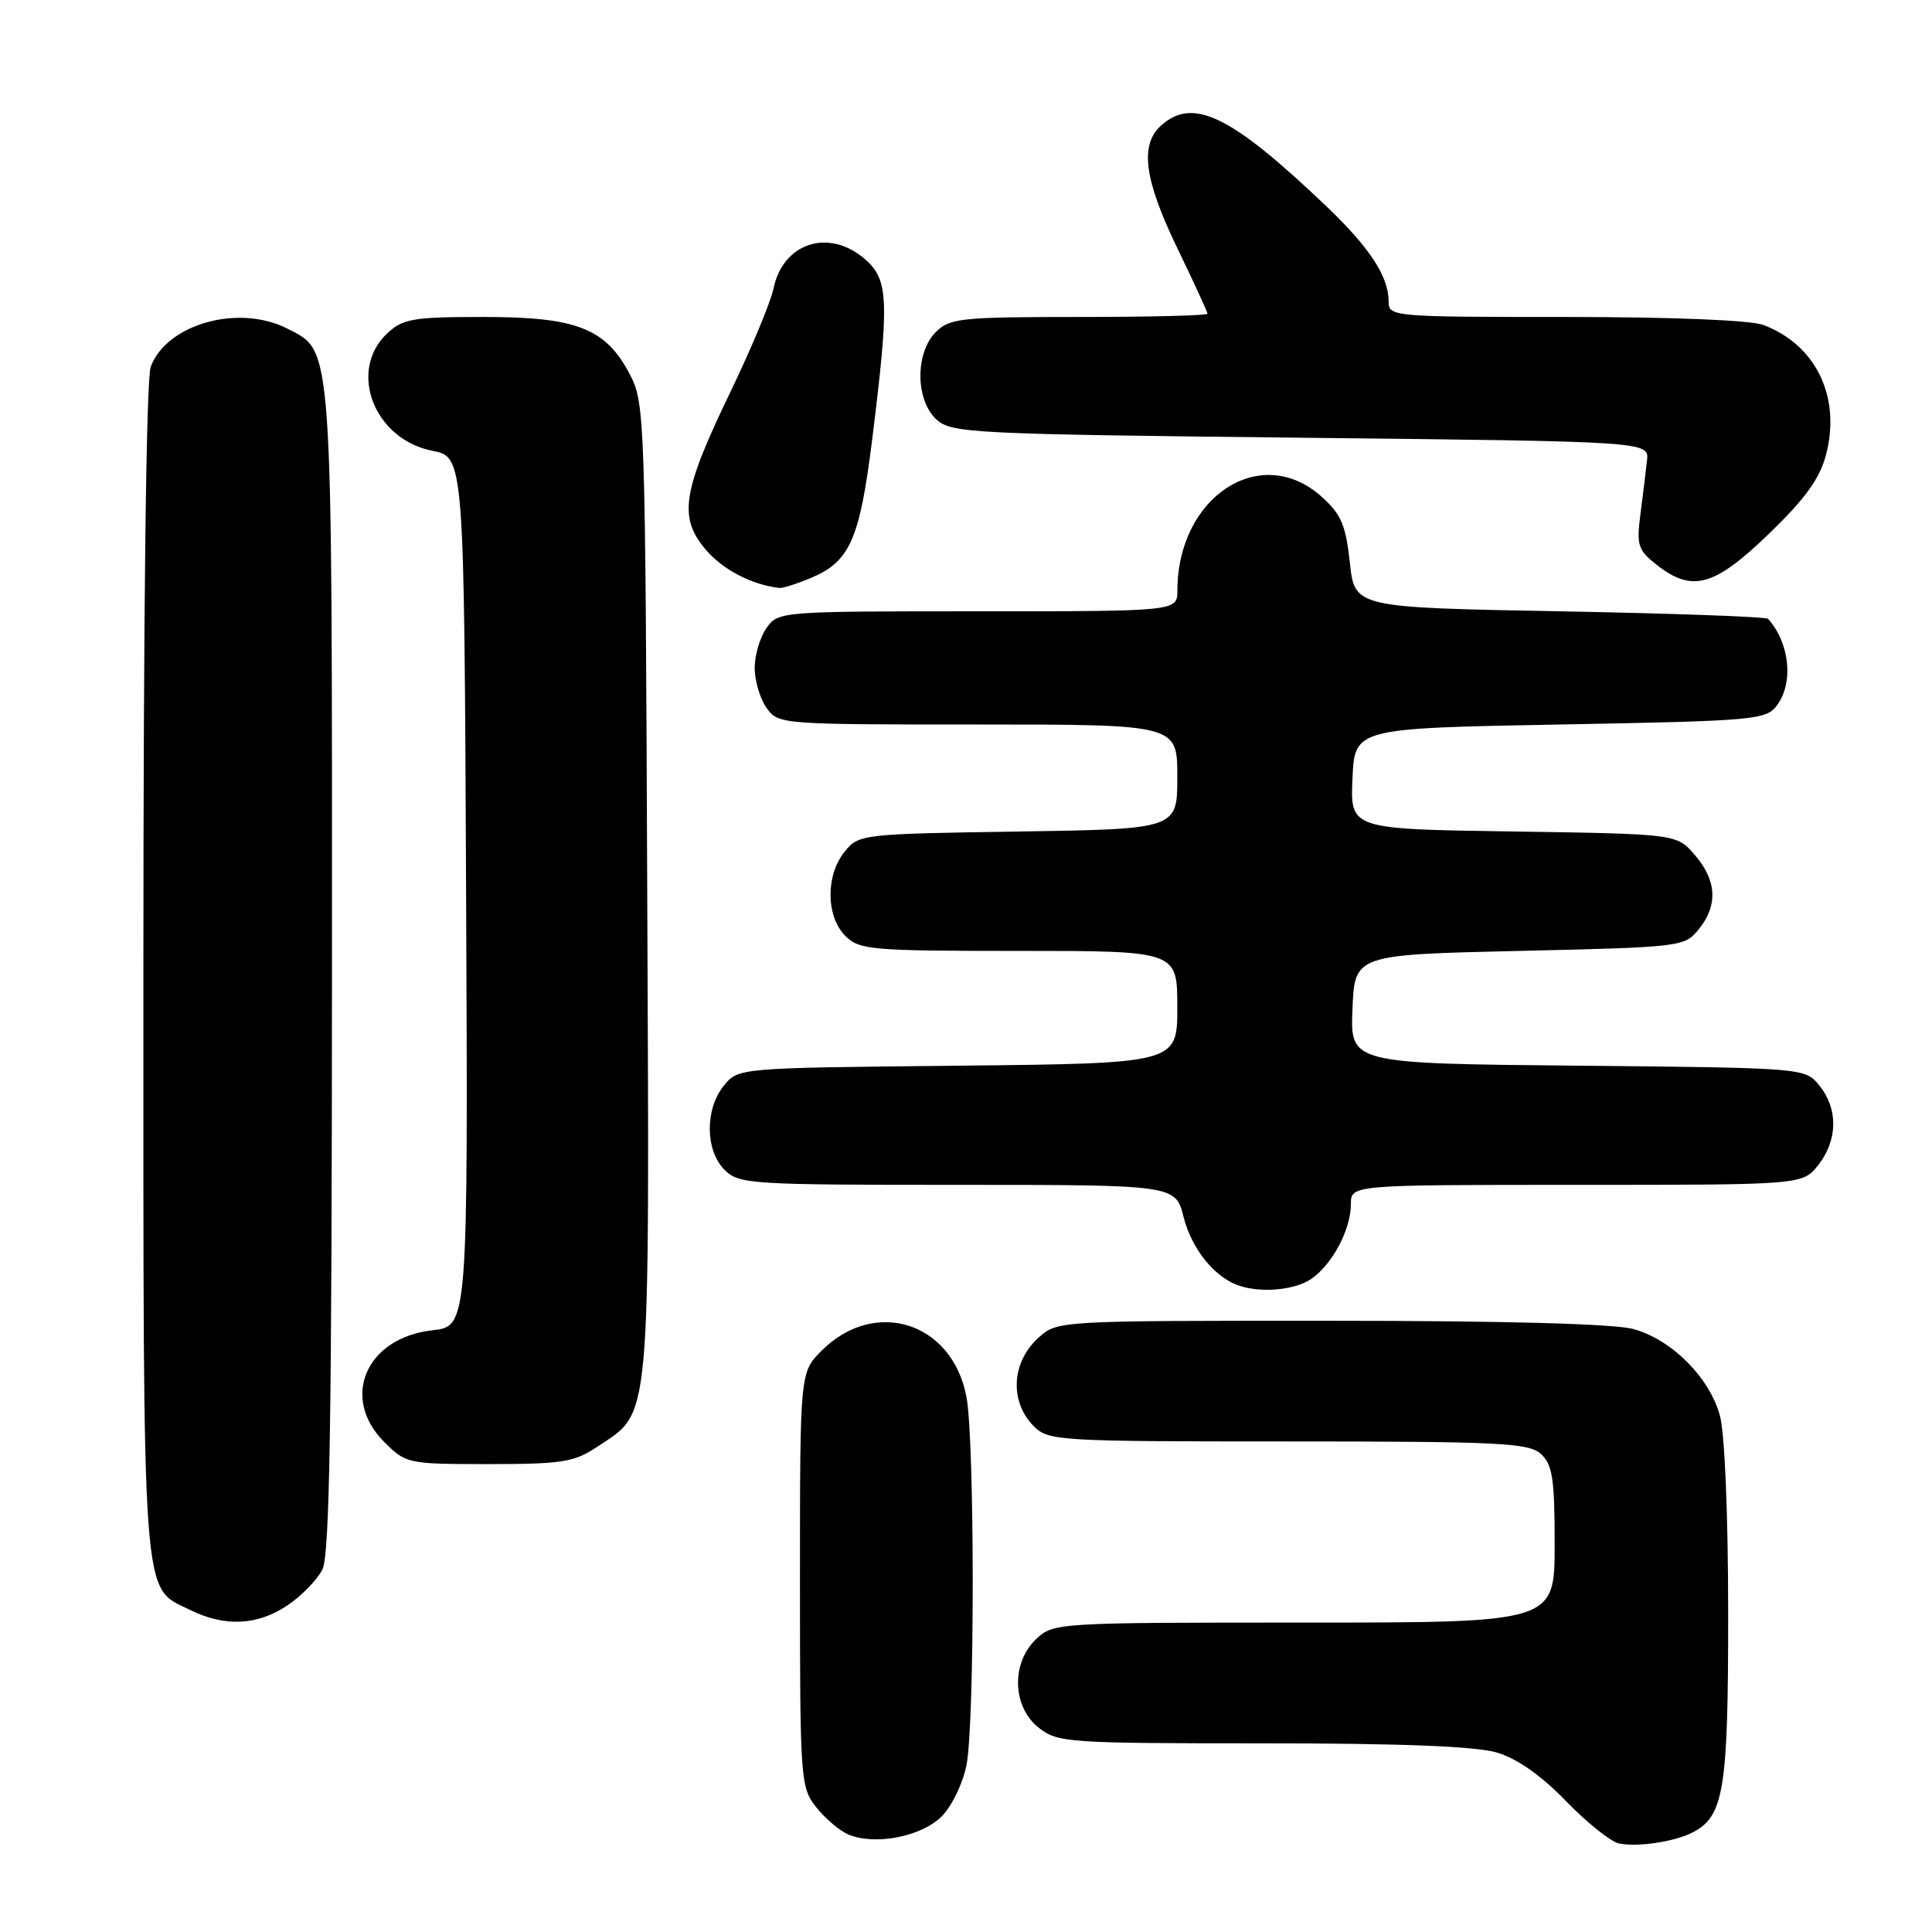 <?xml version="1.0" encoding="UTF-8" standalone="no"?>
<!DOCTYPE svg PUBLIC "-//W3C//DTD SVG 1.1//EN" "http://www.w3.org/Graphics/SVG/1.1/DTD/svg11.dtd" >
<svg xmlns="http://www.w3.org/2000/svg" xmlns:xlink="http://www.w3.org/1999/xlink" version="1.1" viewBox="0 0 256 256">
 <g >
 <path fill="currentColor"
d=" M 224.24 242.83 C 228.43 240.69 229.00 237.21 228.99 213.80 C 228.99 200.70 228.54 189.87 227.89 187.55 C 226.49 182.49 221.51 177.51 216.45 176.11 C 213.92 175.41 199.49 175.01 176.31 175.01 C 140.17 175.00 140.11 175.00 137.61 177.25 C 134.01 180.49 133.74 185.74 137.00 189.00 C 138.92 190.92 140.33 191.00 170.67 191.00 C 198.74 191.00 202.55 191.19 204.17 192.65 C 205.72 194.06 206.00 195.90 206.00 204.65 C 206.00 215.00 206.00 215.00 172.81 215.00 C 140.12 215.00 139.59 215.03 137.31 217.17 C 133.96 220.33 134.12 226.16 137.63 228.93 C 140.15 230.91 141.47 231.00 167.27 231.00 C 185.75 231.00 195.56 231.39 198.38 232.23 C 201.04 233.03 204.24 235.28 207.49 238.64 C 210.25 241.49 213.40 244.02 214.50 244.26 C 216.91 244.78 221.85 244.05 224.24 242.83 Z  M 124.77 240.69 C 126.13 239.33 127.60 236.28 128.07 233.86 C 129.17 228.15 129.16 190.78 128.05 185.03 C 126.15 175.17 115.91 171.94 108.87 178.97 C 106.00 181.85 106.00 181.85 106.00 209.29 C 106.00 235.81 106.07 236.82 108.14 239.45 C 109.31 240.94 111.23 242.57 112.39 243.07 C 115.90 244.57 122.07 243.38 124.77 240.69 Z  M 38.09 212.72 C 39.95 211.47 42.03 209.33 42.72 207.97 C 43.69 206.06 43.97 188.13 43.99 128.72 C 44.00 44.59 44.15 46.68 38.13 43.57 C 31.71 40.25 22.13 42.89 19.98 48.57 C 19.37 50.15 19.00 80.70 19.00 128.61 C 19.00 213.93 18.72 210.14 25.20 213.33 C 29.80 215.60 34.12 215.39 38.09 212.72 Z  M 79.10 191.73 C 86.34 186.90 86.06 190.01 85.76 118.00 C 85.51 55.17 85.45 53.40 83.45 49.59 C 80.25 43.50 76.43 42.00 64.08 42.00 C 54.73 42.00 53.39 42.23 51.31 44.17 C 46.06 49.11 49.54 58.20 57.28 59.73 C 61.50 60.56 61.50 60.56 61.76 118.15 C 62.02 175.74 62.02 175.74 57.29 176.27 C 48.49 177.26 45.06 185.22 50.92 191.08 C 53.80 193.95 54.03 194.00 64.78 194.00 C 74.47 194.00 76.09 193.74 79.10 191.73 Z  M 173.78 169.44 C 176.58 167.48 179.00 162.89 179.00 159.55 C 179.00 157.00 179.00 157.00 208.93 157.00 C 238.85 157.00 238.85 157.00 240.93 154.37 C 243.52 151.07 243.58 146.94 241.09 143.86 C 239.18 141.50 239.18 141.50 209.05 141.21 C 178.91 140.92 178.91 140.92 179.21 133.71 C 179.50 126.50 179.50 126.50 201.34 126.00 C 222.80 125.51 223.21 125.46 225.09 123.14 C 227.66 119.96 227.49 116.69 224.59 113.31 C 222.18 110.50 222.18 110.50 200.54 110.18 C 178.91 109.86 178.91 109.86 179.21 103.18 C 179.50 96.50 179.50 96.50 206.71 96.00 C 232.43 95.53 234.00 95.39 235.43 93.50 C 237.69 90.50 237.16 85.23 234.28 82.00 C 234.04 81.72 221.61 81.28 206.67 81.00 C 179.50 80.50 179.50 80.50 178.86 74.54 C 178.32 69.55 177.71 68.13 175.09 65.79 C 167.05 58.61 156.03 65.80 156.01 78.25 C 156.00 81.00 156.00 81.00 129.56 81.00 C 103.36 81.00 103.10 81.02 101.56 83.22 C 100.70 84.44 100.00 86.82 100.00 88.50 C 100.00 90.18 100.70 92.56 101.56 93.78 C 103.10 95.98 103.36 96.00 129.56 96.00 C 156.00 96.00 156.00 96.00 156.00 102.93 C 156.00 109.86 156.00 109.86 134.91 110.18 C 114.13 110.50 113.79 110.54 111.91 112.86 C 109.39 115.97 109.44 121.44 112.00 124.00 C 113.87 125.87 115.33 126.00 135.00 126.00 C 156.00 126.00 156.00 126.00 156.00 133.46 C 156.00 140.91 156.00 140.91 126.91 141.21 C 97.82 141.50 97.82 141.50 95.91 143.86 C 93.39 146.97 93.44 152.44 96.00 155.00 C 97.91 156.91 99.33 157.00 126.88 157.00 C 155.76 157.00 155.76 157.00 156.84 161.29 C 157.88 165.41 160.84 169.14 164.00 170.29 C 166.96 171.38 171.60 170.97 173.78 169.44 Z  M 107.45 76.58 C 112.60 74.43 113.91 71.49 115.55 58.38 C 117.87 39.74 117.76 37.05 114.58 34.31 C 109.79 30.20 103.74 32.17 102.49 38.25 C 102.12 40.04 99.55 46.19 96.79 51.92 C 90.41 65.15 89.88 68.51 93.48 72.79 C 95.72 75.46 99.60 77.49 103.28 77.91 C 103.71 77.96 105.59 77.36 107.45 76.58 Z  M 234.37 70.75 C 239.21 66.08 241.13 63.42 241.96 60.25 C 243.96 52.62 240.63 45.70 233.68 43.07 C 231.98 42.42 221.61 42.00 207.43 42.00 C 184.48 42.00 184.00 41.96 184.00 39.95 C 184.00 36.65 181.52 32.85 175.83 27.41 C 163.11 15.27 158.08 12.81 153.83 16.65 C 151.00 19.21 151.62 23.82 156.00 32.88 C 158.20 37.43 160.00 41.34 160.00 41.57 C 160.00 41.81 152.35 42.00 143.00 42.00 C 127.33 42.00 125.84 42.16 124.00 44.00 C 121.24 46.76 121.29 53.05 124.10 55.60 C 126.09 57.39 128.77 57.53 172.35 58.00 C 218.50 58.50 218.50 58.50 218.24 61.00 C 218.09 62.38 217.70 65.57 217.37 68.09 C 216.83 72.25 217.03 72.88 219.52 74.84 C 224.22 78.54 227.14 77.73 234.37 70.75 Z "/>
</g>
</svg>